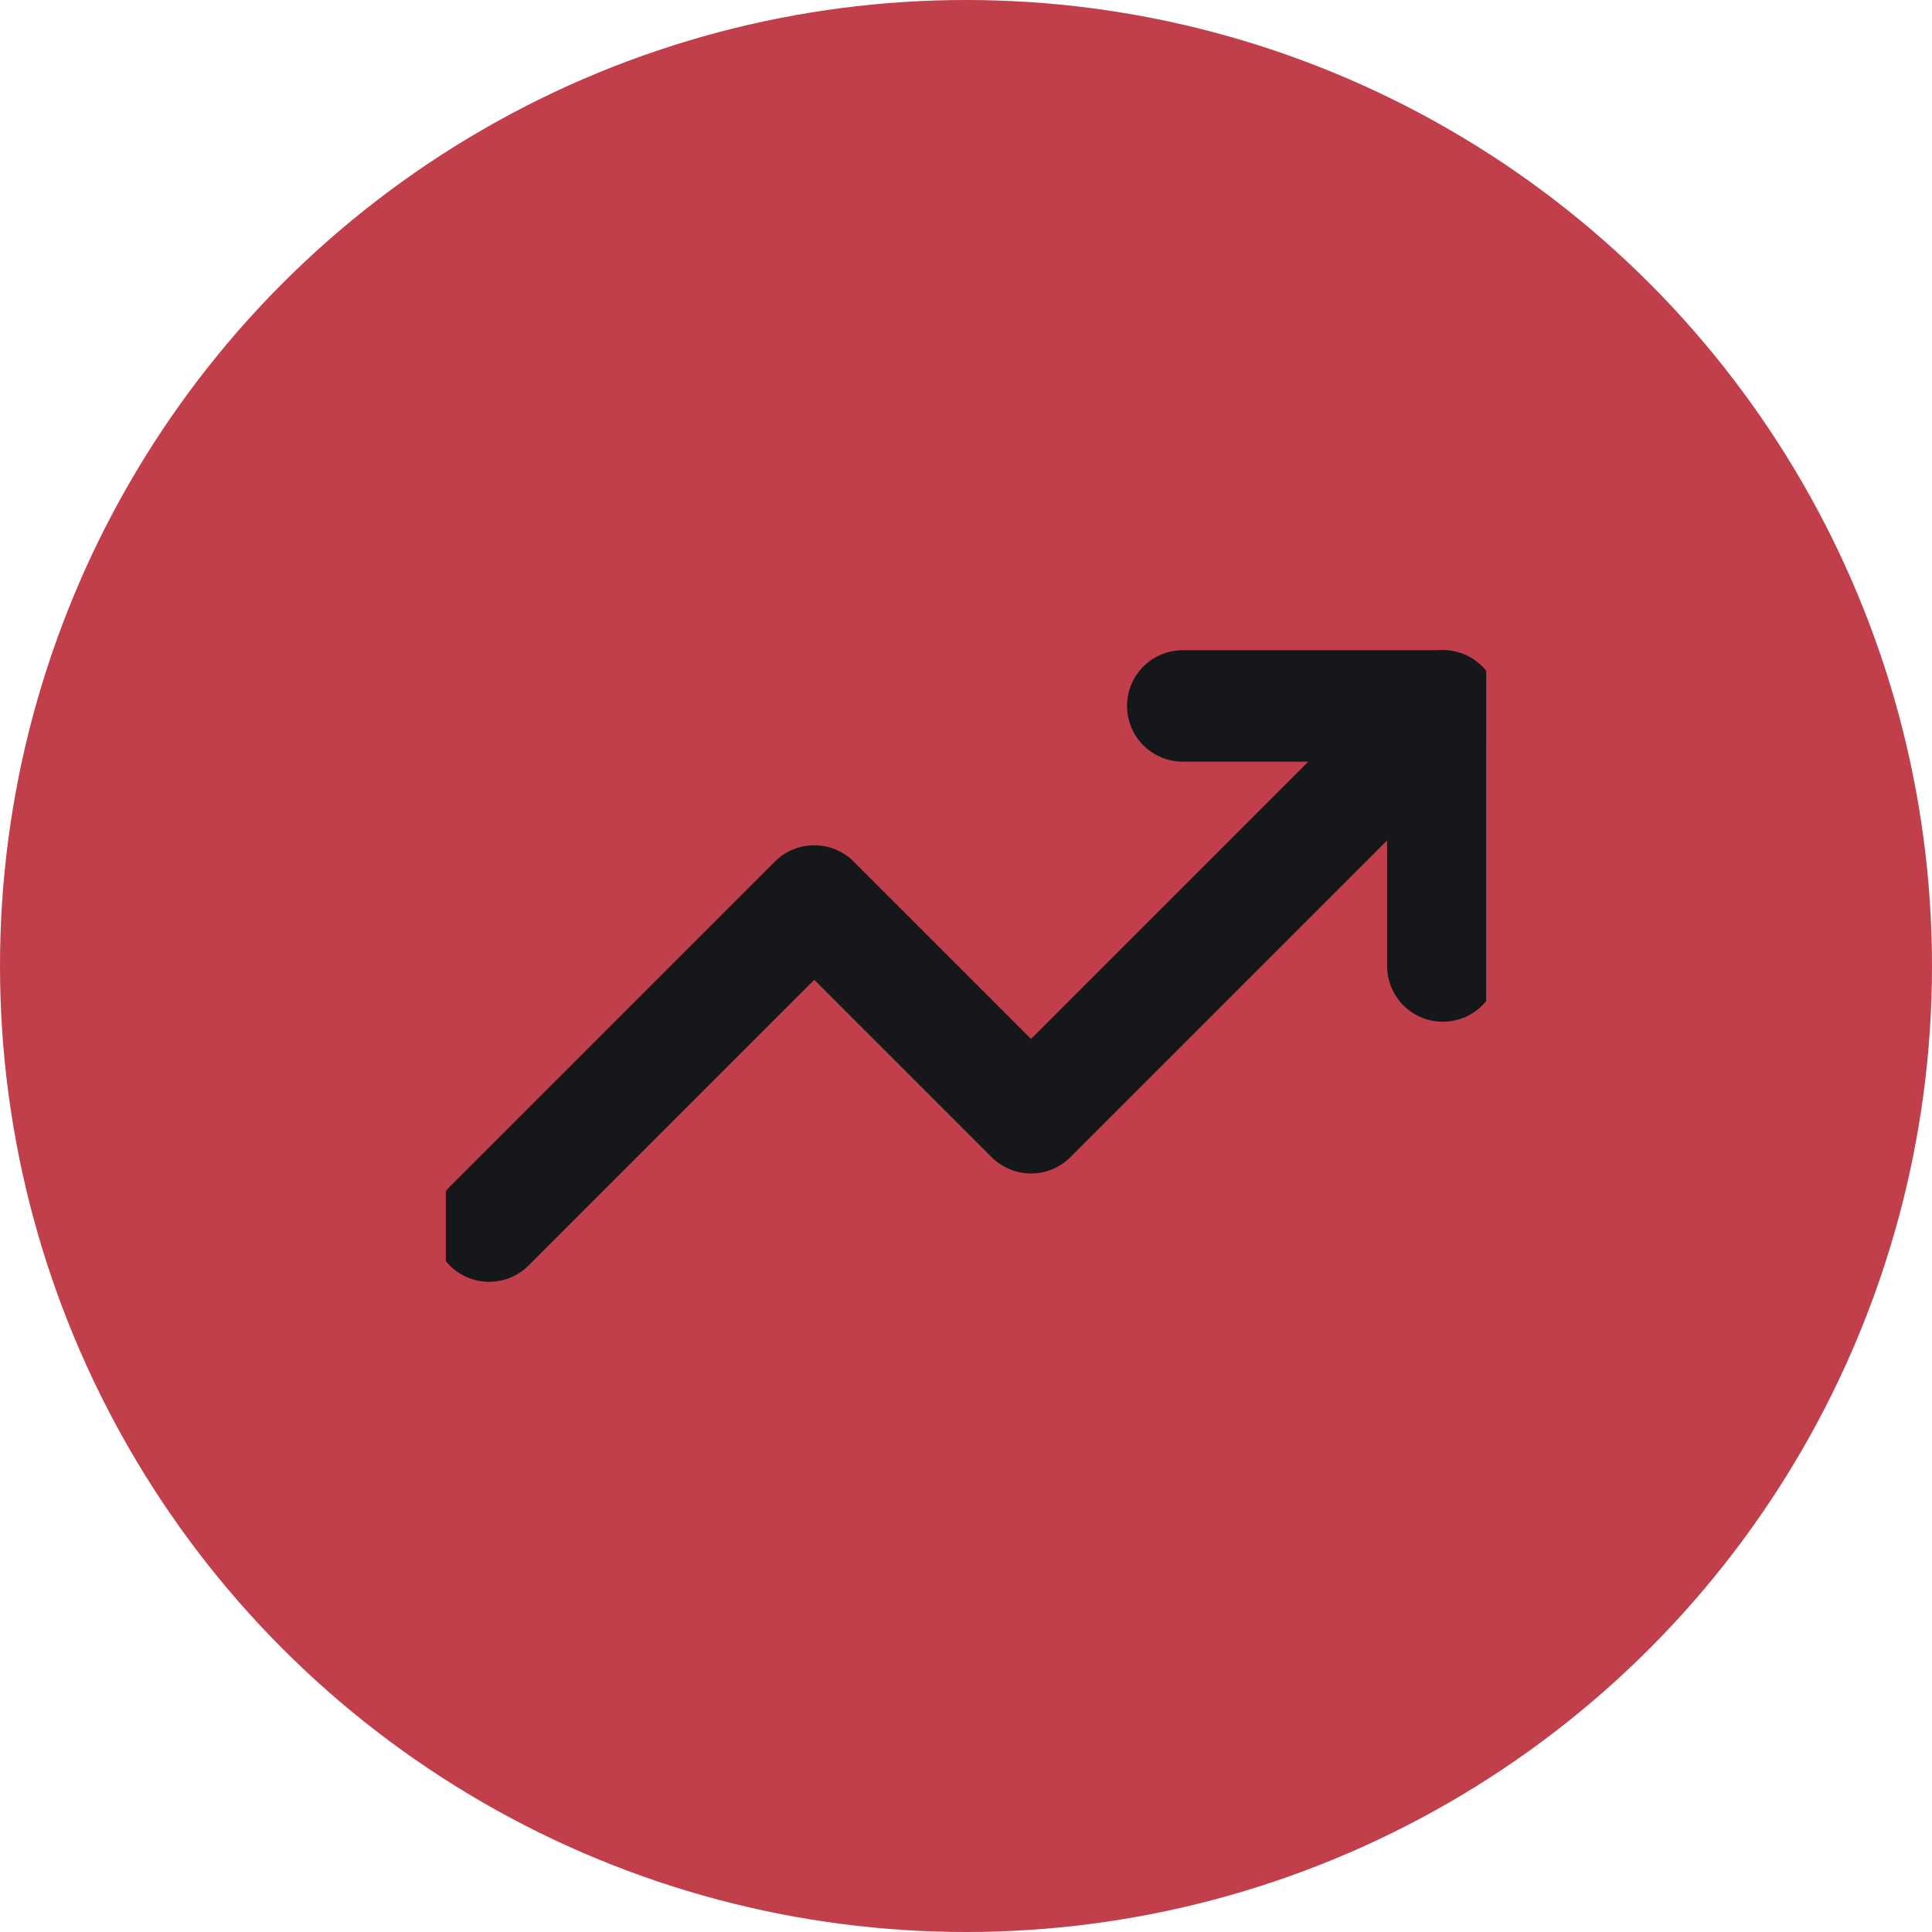 <svg width="26" height="26" viewBox="0 0 26 26" fill="none" xmlns="http://www.w3.org/2000/svg">
<circle cx="13" cy="13" r="13" fill="#C03F4A"/>
<g clip-path="url(#clip0_133_612)">
<path d="M19.417 9.5L13.875 15.042L10.958 12.125L6.583 16.5" stroke="#16171B" stroke-width="1.5" stroke-linecap="round" stroke-linejoin="round"/>
<path d="M15.917 9.5L19.417 9.5L19.417 13" stroke="#16171B" stroke-width="1.5" stroke-linecap="round" stroke-linejoin="round"/>
</g>
<defs>
<clipPath id="clip0_133_612">
<rect width="14" height="14" fill="white" transform="translate(6 6)"/>
</clipPath>
</defs>
</svg>
